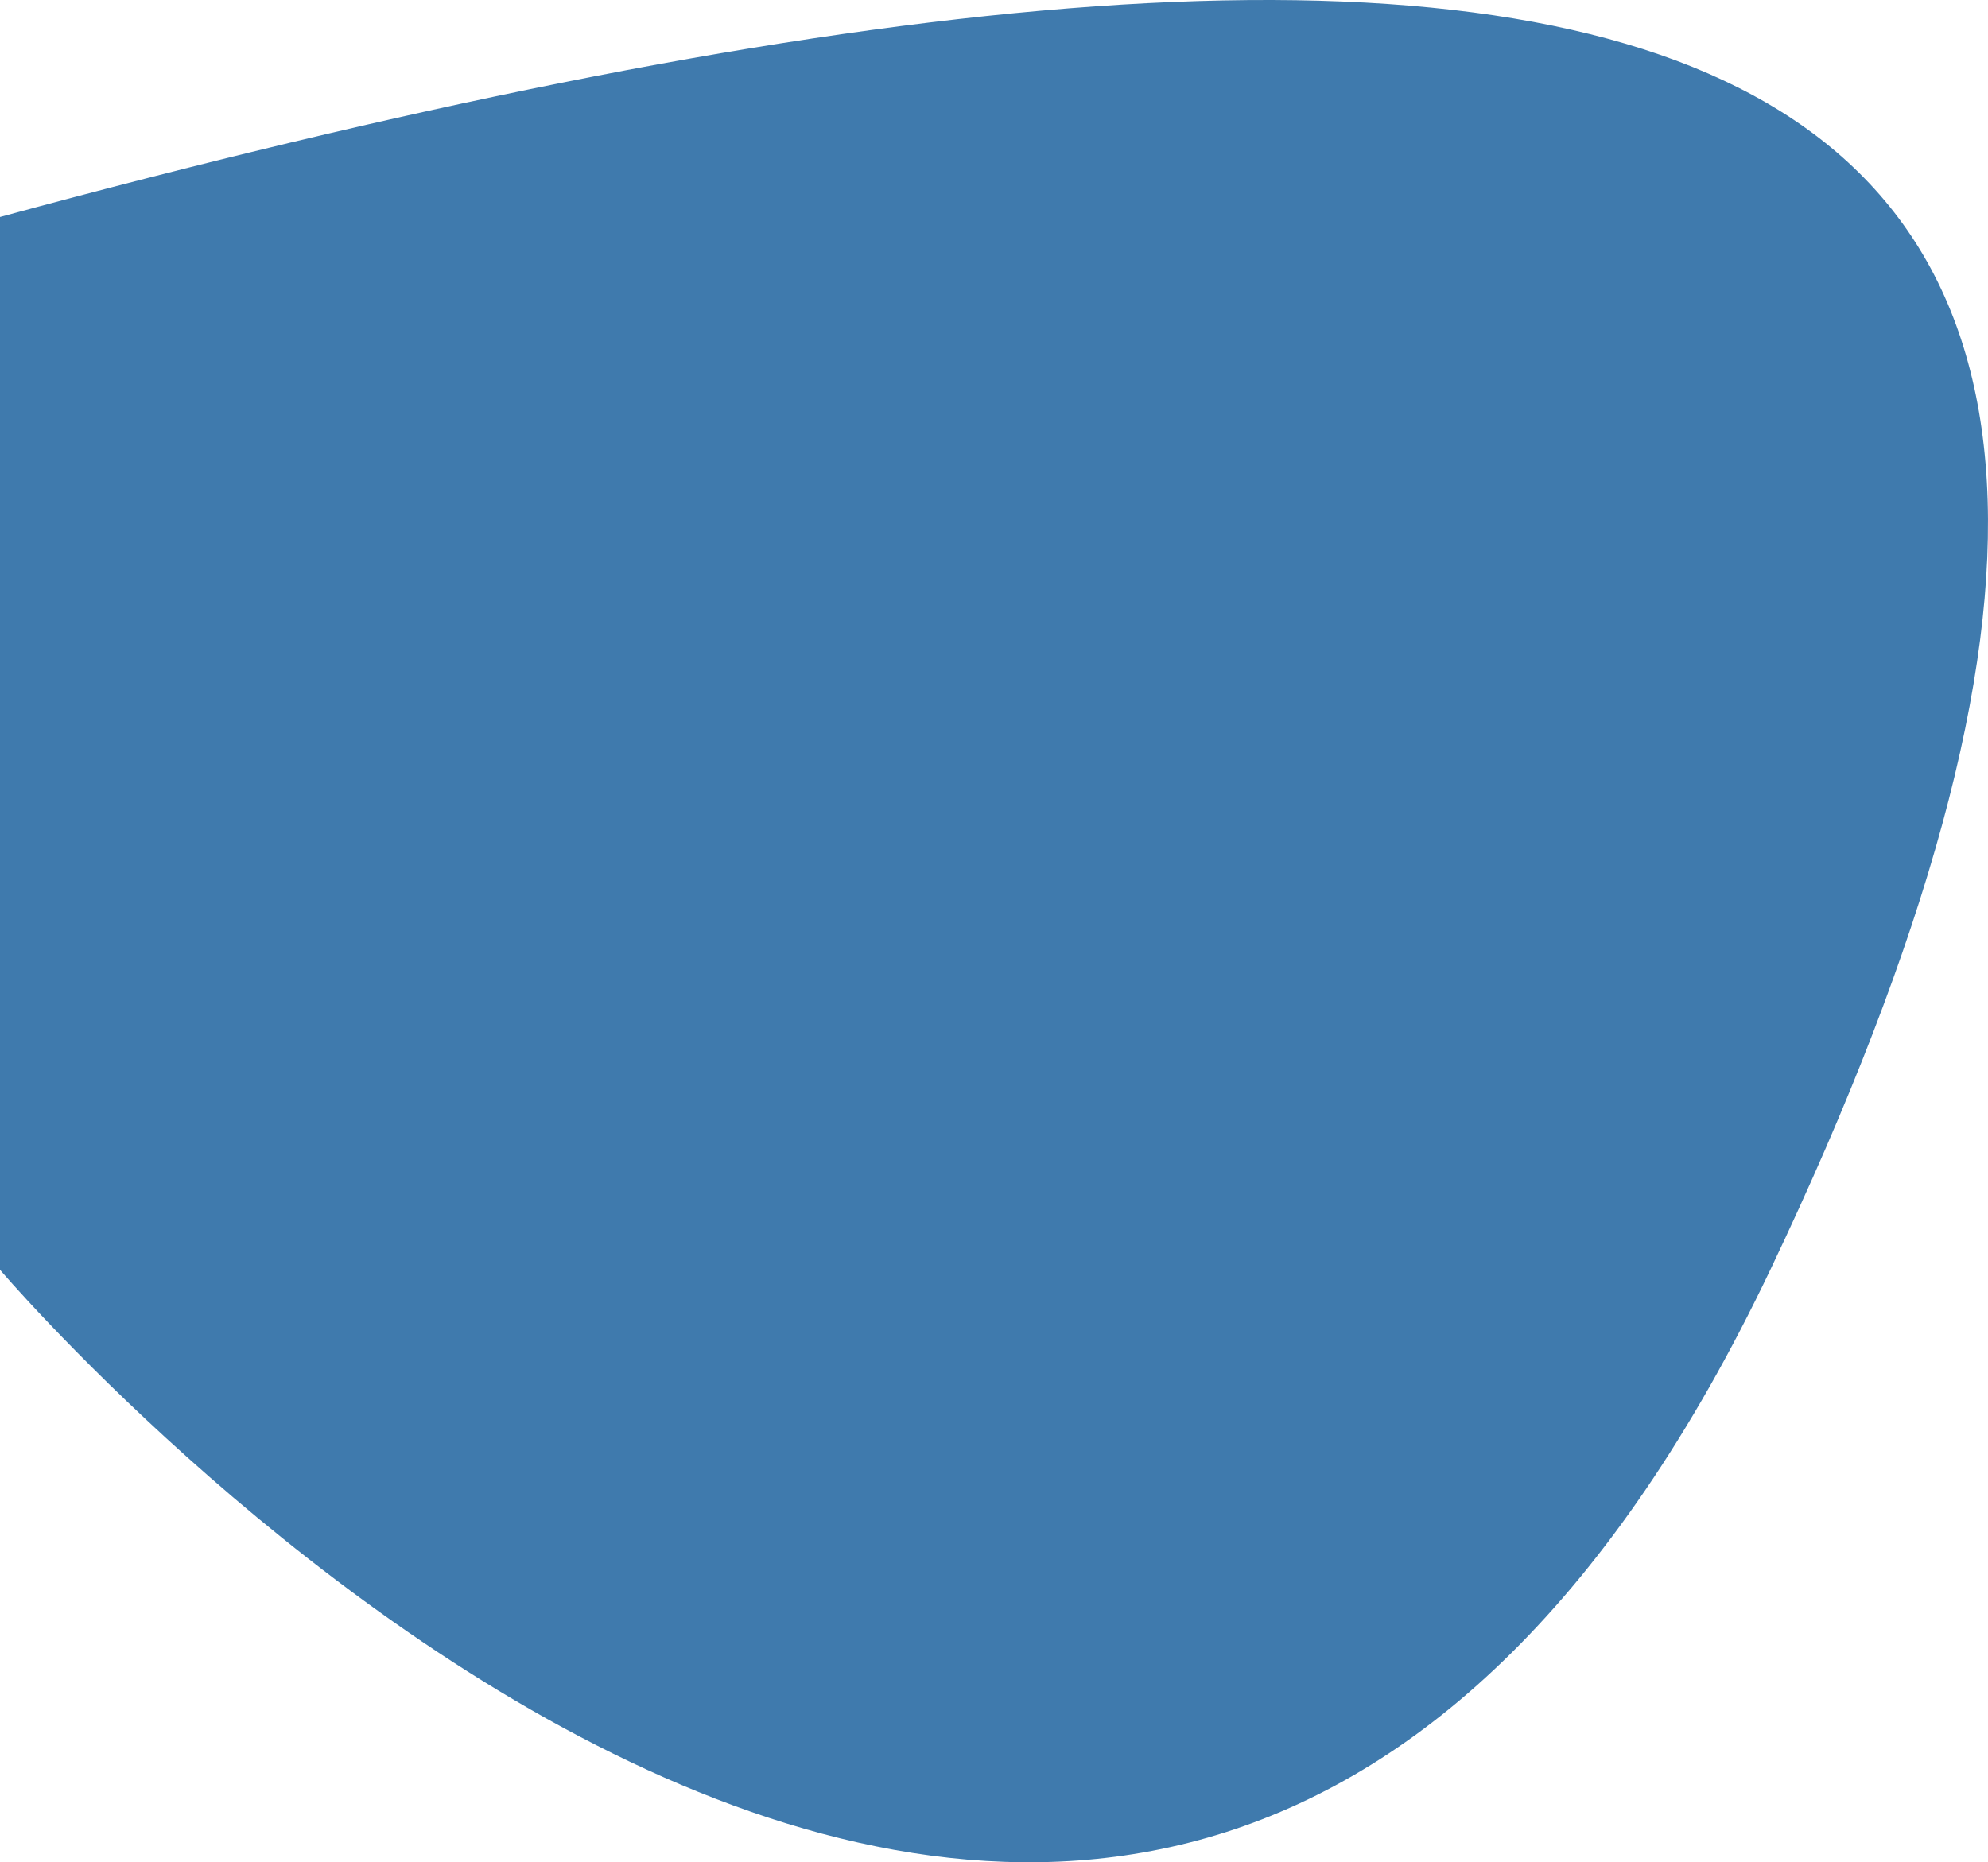 <svg width="666" height="624" viewBox="0 0 666 624" fill="none" xmlns="http://www.w3.org/2000/svg">
<path d="M0 425.472V72.706C536.229 -72.918 805.927 -21.216 593.075 425.472C380.223 872.16 0 425.472 0 425.472Z" fill="#3F7AAD"/>
</svg>
